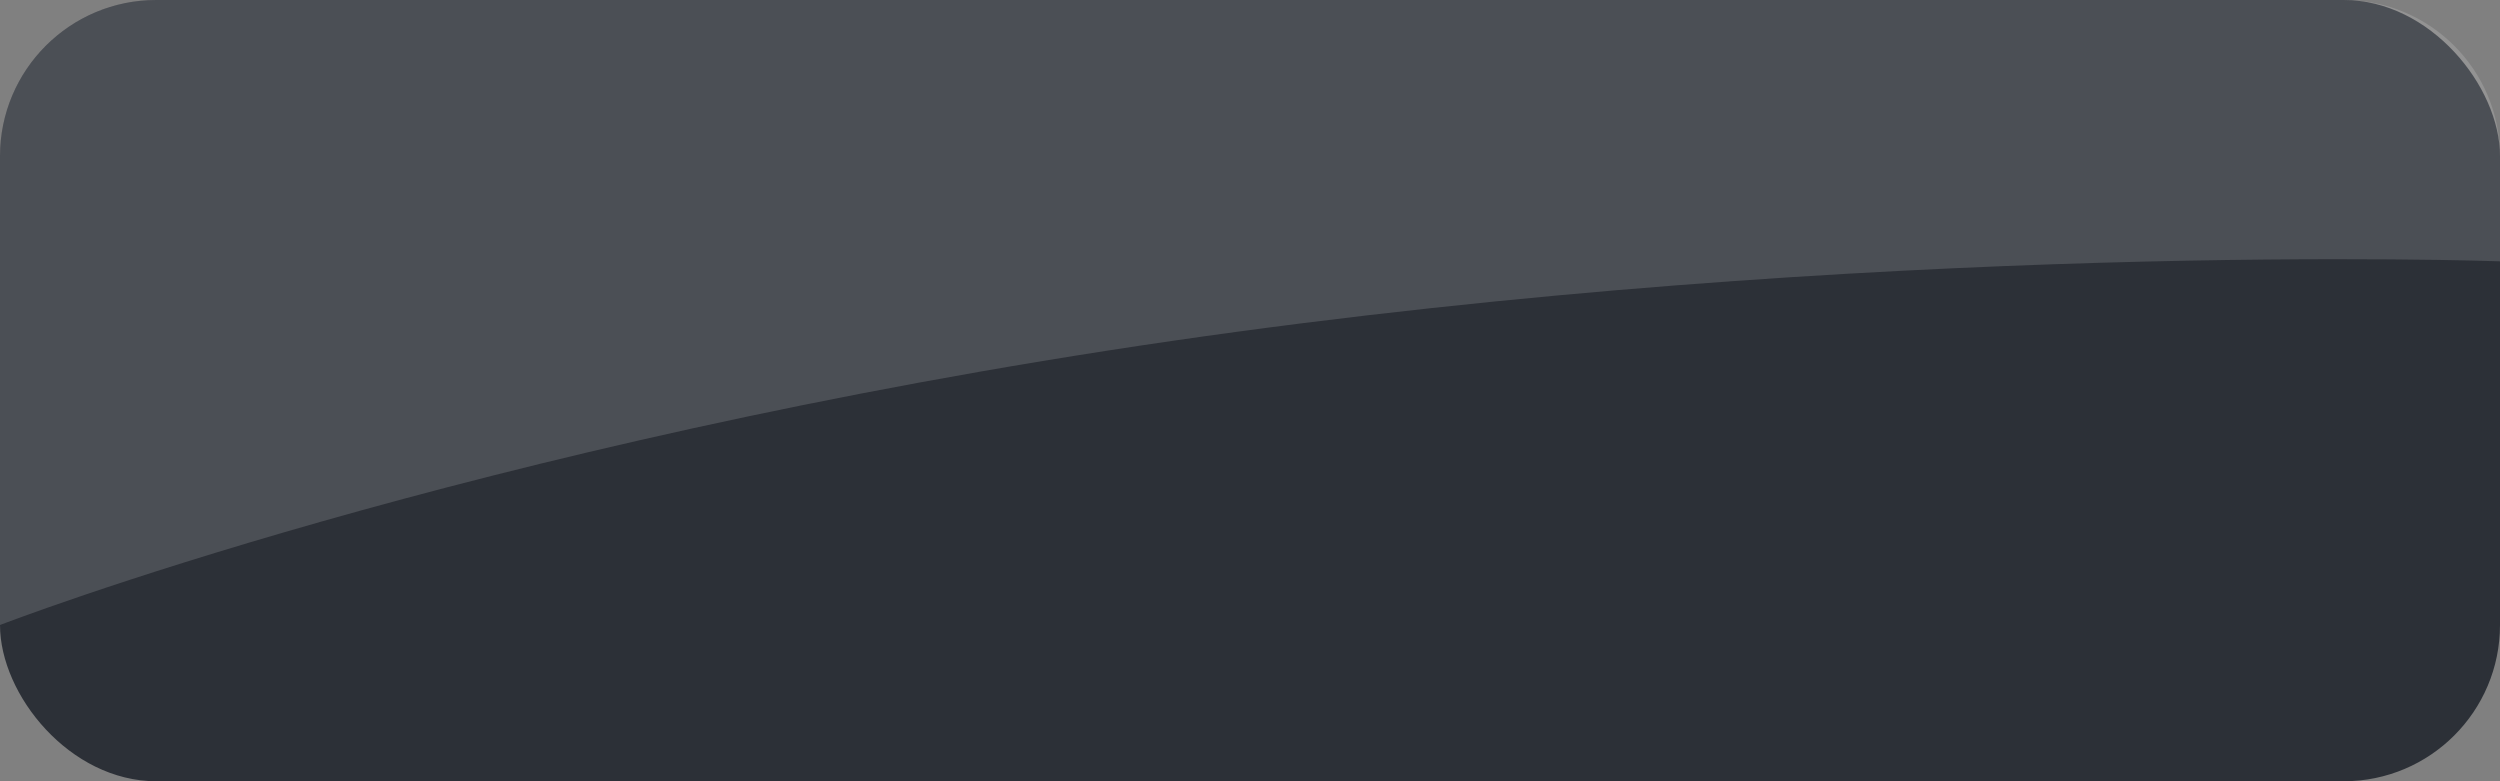 <svg width="32" height="10" viewBox="0 0 32 10" fill="none" xmlns="http://www.w3.org/2000/svg">
<rect x="0" y="0" width="32" height="10" fill="#808080" stroke="none"/>
<rect width="32" height="10" rx="2" fill="#2C3037"/>
<path d="M0 2C0 0.895 0.895 0 2 0H30C31.105 0 32 0.895 32 2V3.345C32 3.345 24 3.055 15 4.364C6 5.673 0 8 0 8L0 2Z" fill="white" fill-opacity="0.15"/>
</svg>
